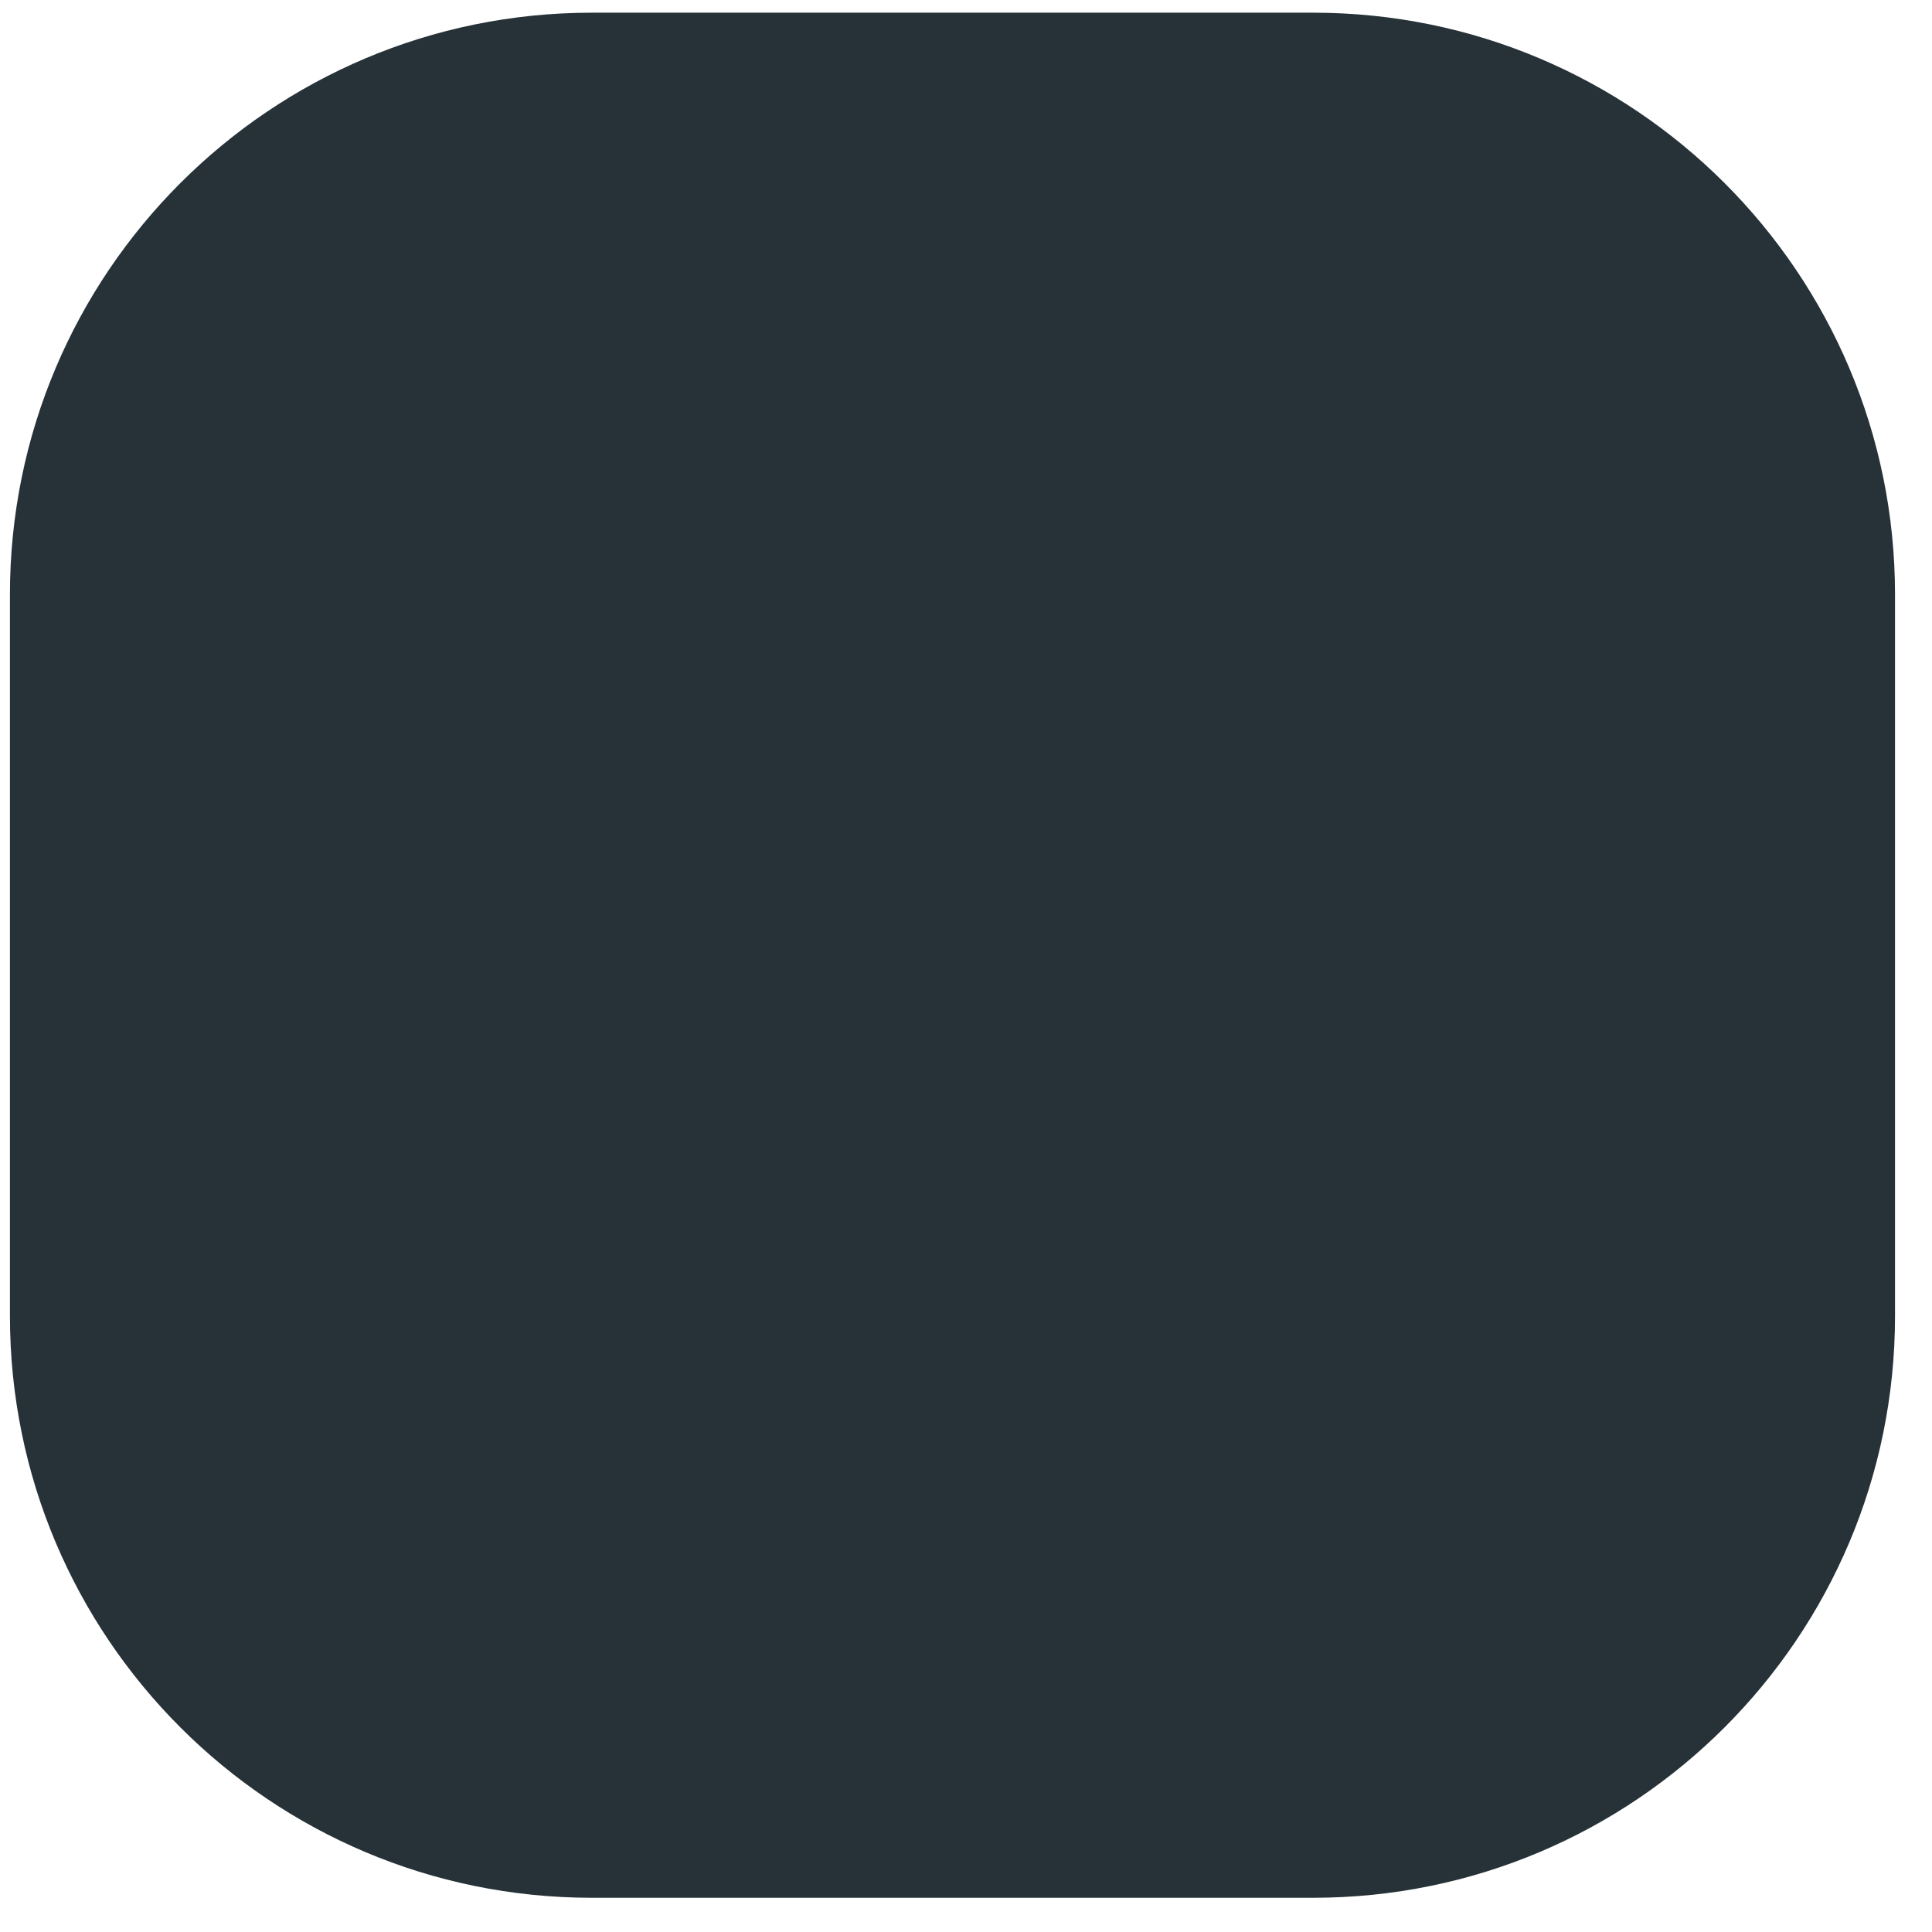 <?xml version="1.0" encoding="UTF-8" standalone="no"?><svg width='35' height='35' viewBox='0 0 35 35' fill='none' xmlns='http://www.w3.org/2000/svg'>
<path d='M23.79 0.23H10.72C4.899 0.23 0.18 4.949 0.18 10.77V23.84C0.18 29.661 4.899 34.38 10.72 34.38H23.79C29.611 34.38 34.33 29.661 34.33 23.84V10.77C34.33 4.949 29.611 0.23 23.79 0.23Z' fill='#263238'/>
</svg>
